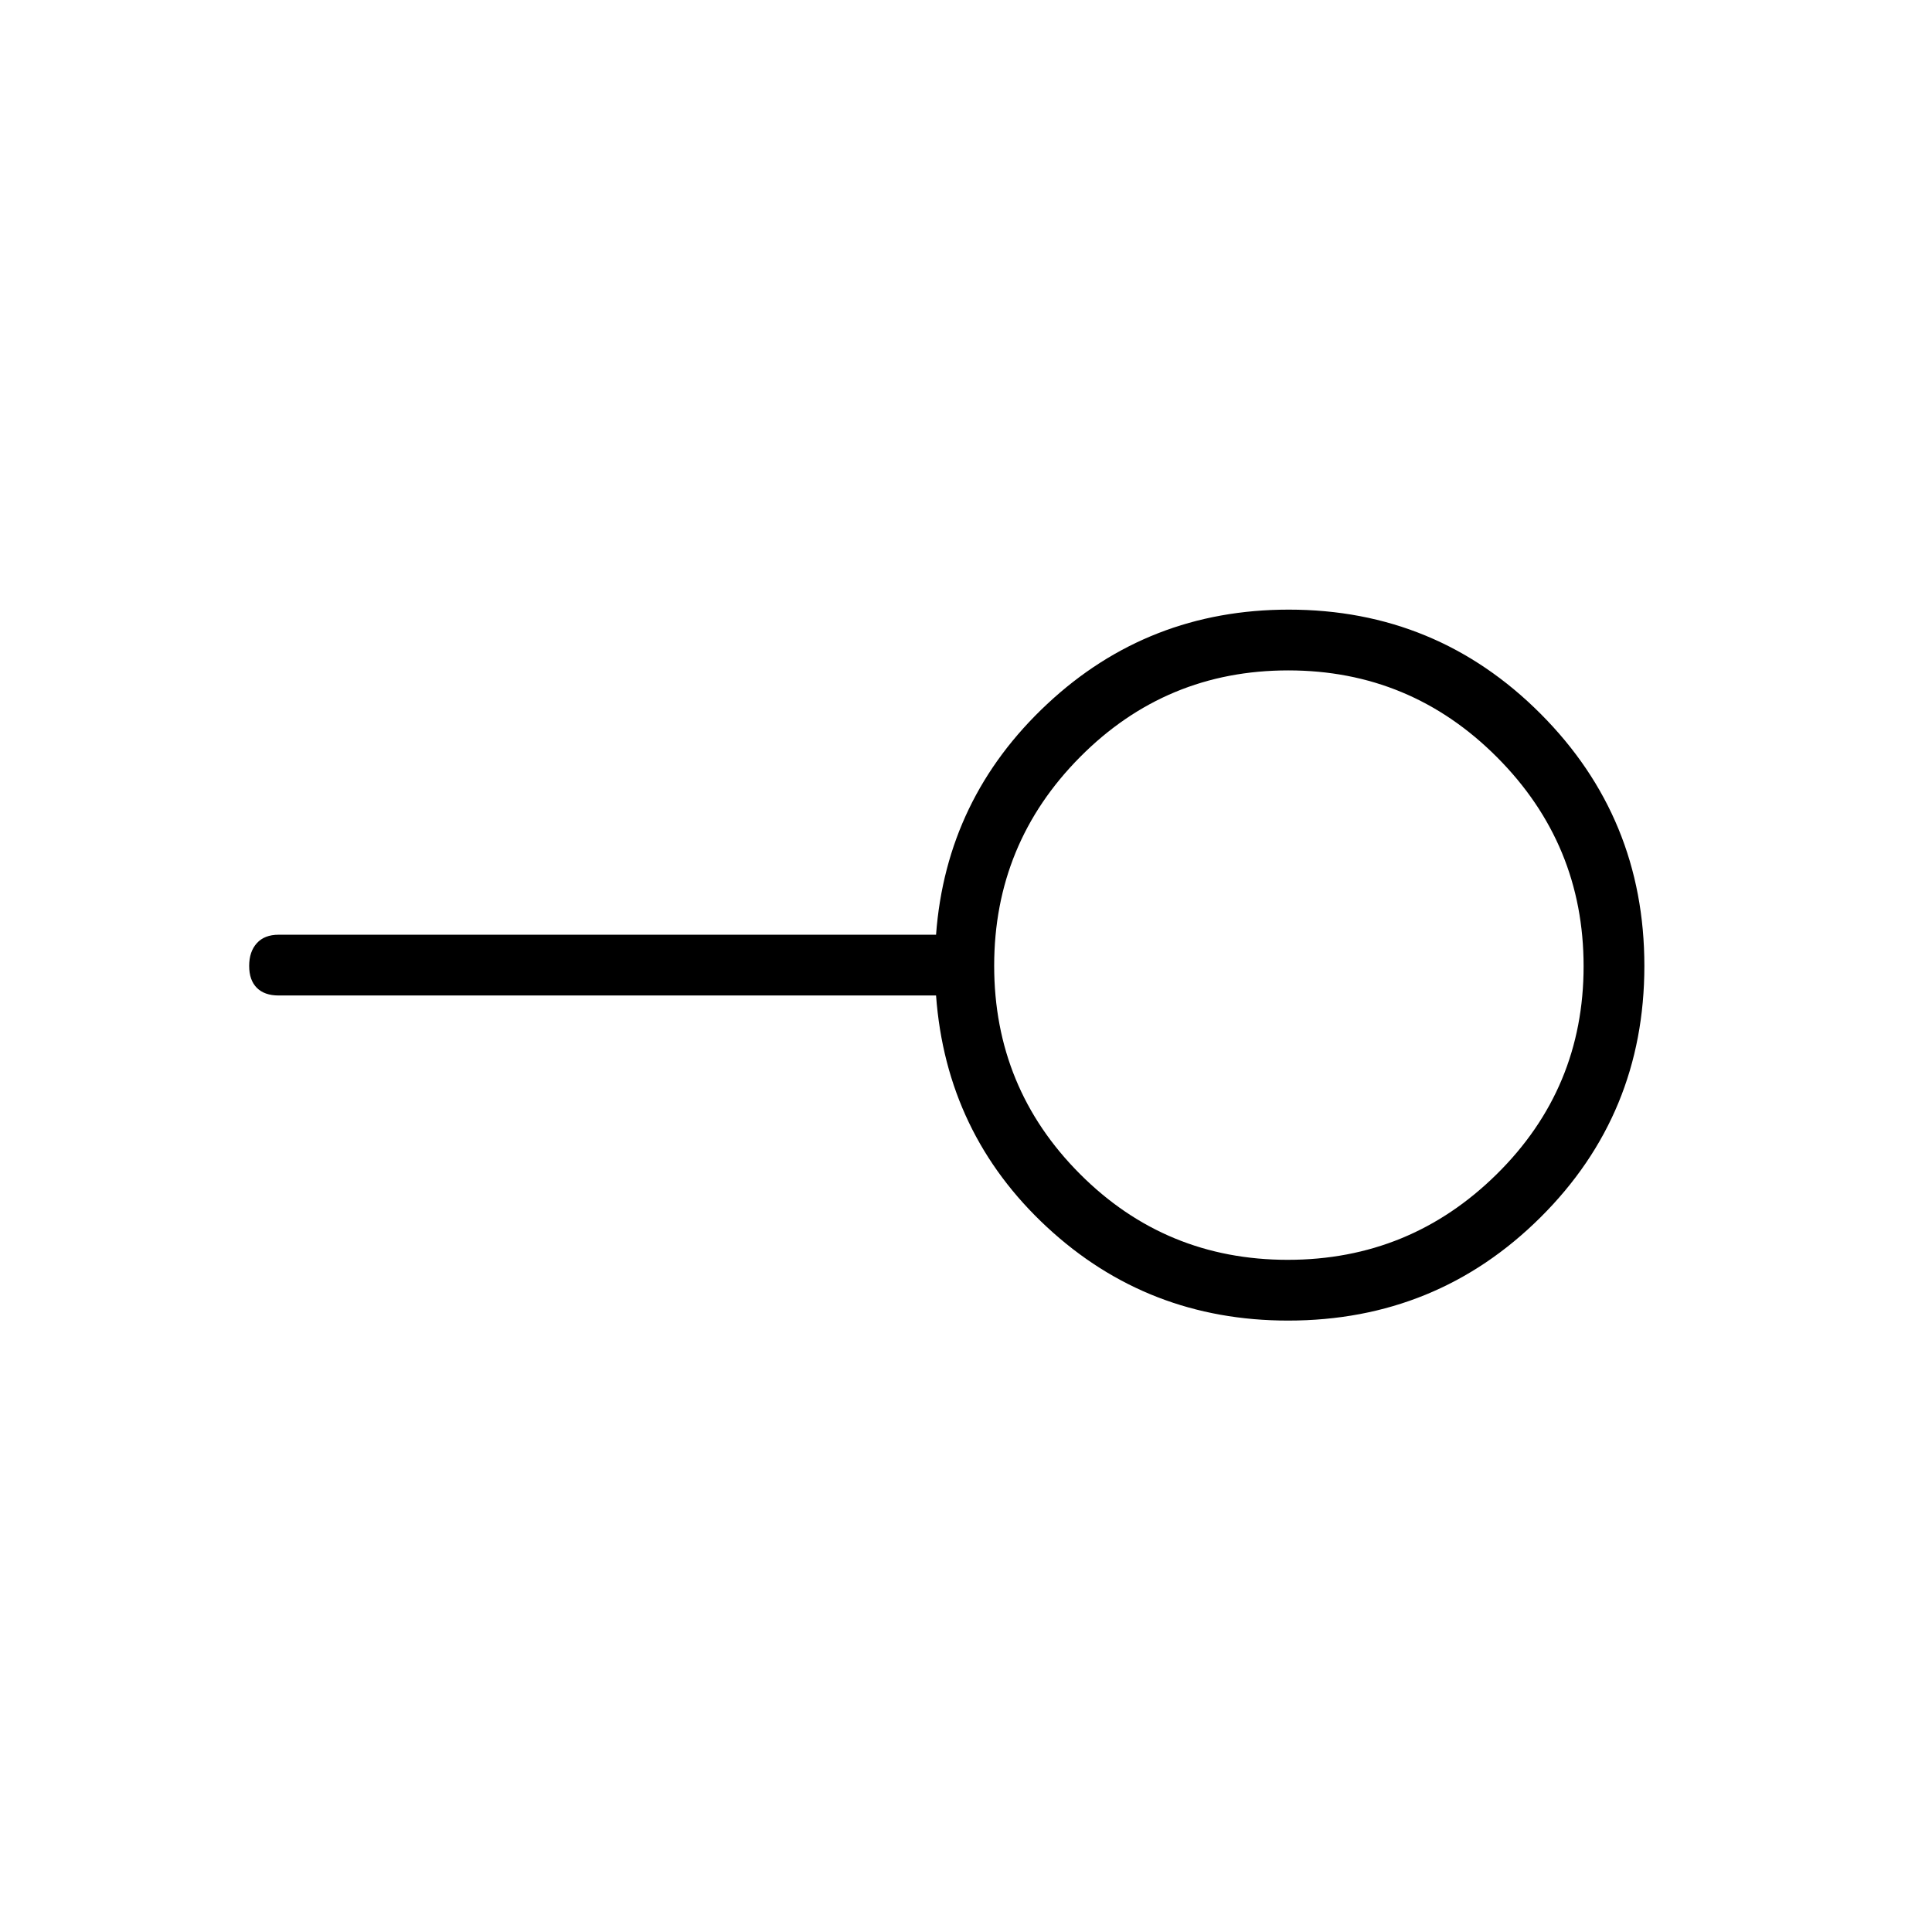 <svg xmlns="http://www.w3.org/2000/svg" height="48" viewBox="0 -960 960 960" width="48"><path d="M639.88-334q60.72 0 103.86-42.58t43.14-103.3q0-60.72-43.02-103.86t-103.74-43.14q-60.72 0-103.42 43.02T494-480.12q0 60.72 42.58 103.42t103.3 42.7Zm.17 30.19q-69.74 0-119.82-46.46t-55.11-115.08H138.46q-7.06 0-10.85-3.81-3.8-3.81-3.8-10.88 0-7.08 3.8-11.29 3.79-4.21 10.85-4.21h326.66q5.03-67.73 55.22-114.63 50.19-46.91 120.05-46.91 73.46 0 125.07 51.7 51.62 51.69 51.62 125.34T765.46-355.1q-51.61 51.29-125.41 51.29ZM640-480Z"/></svg>
